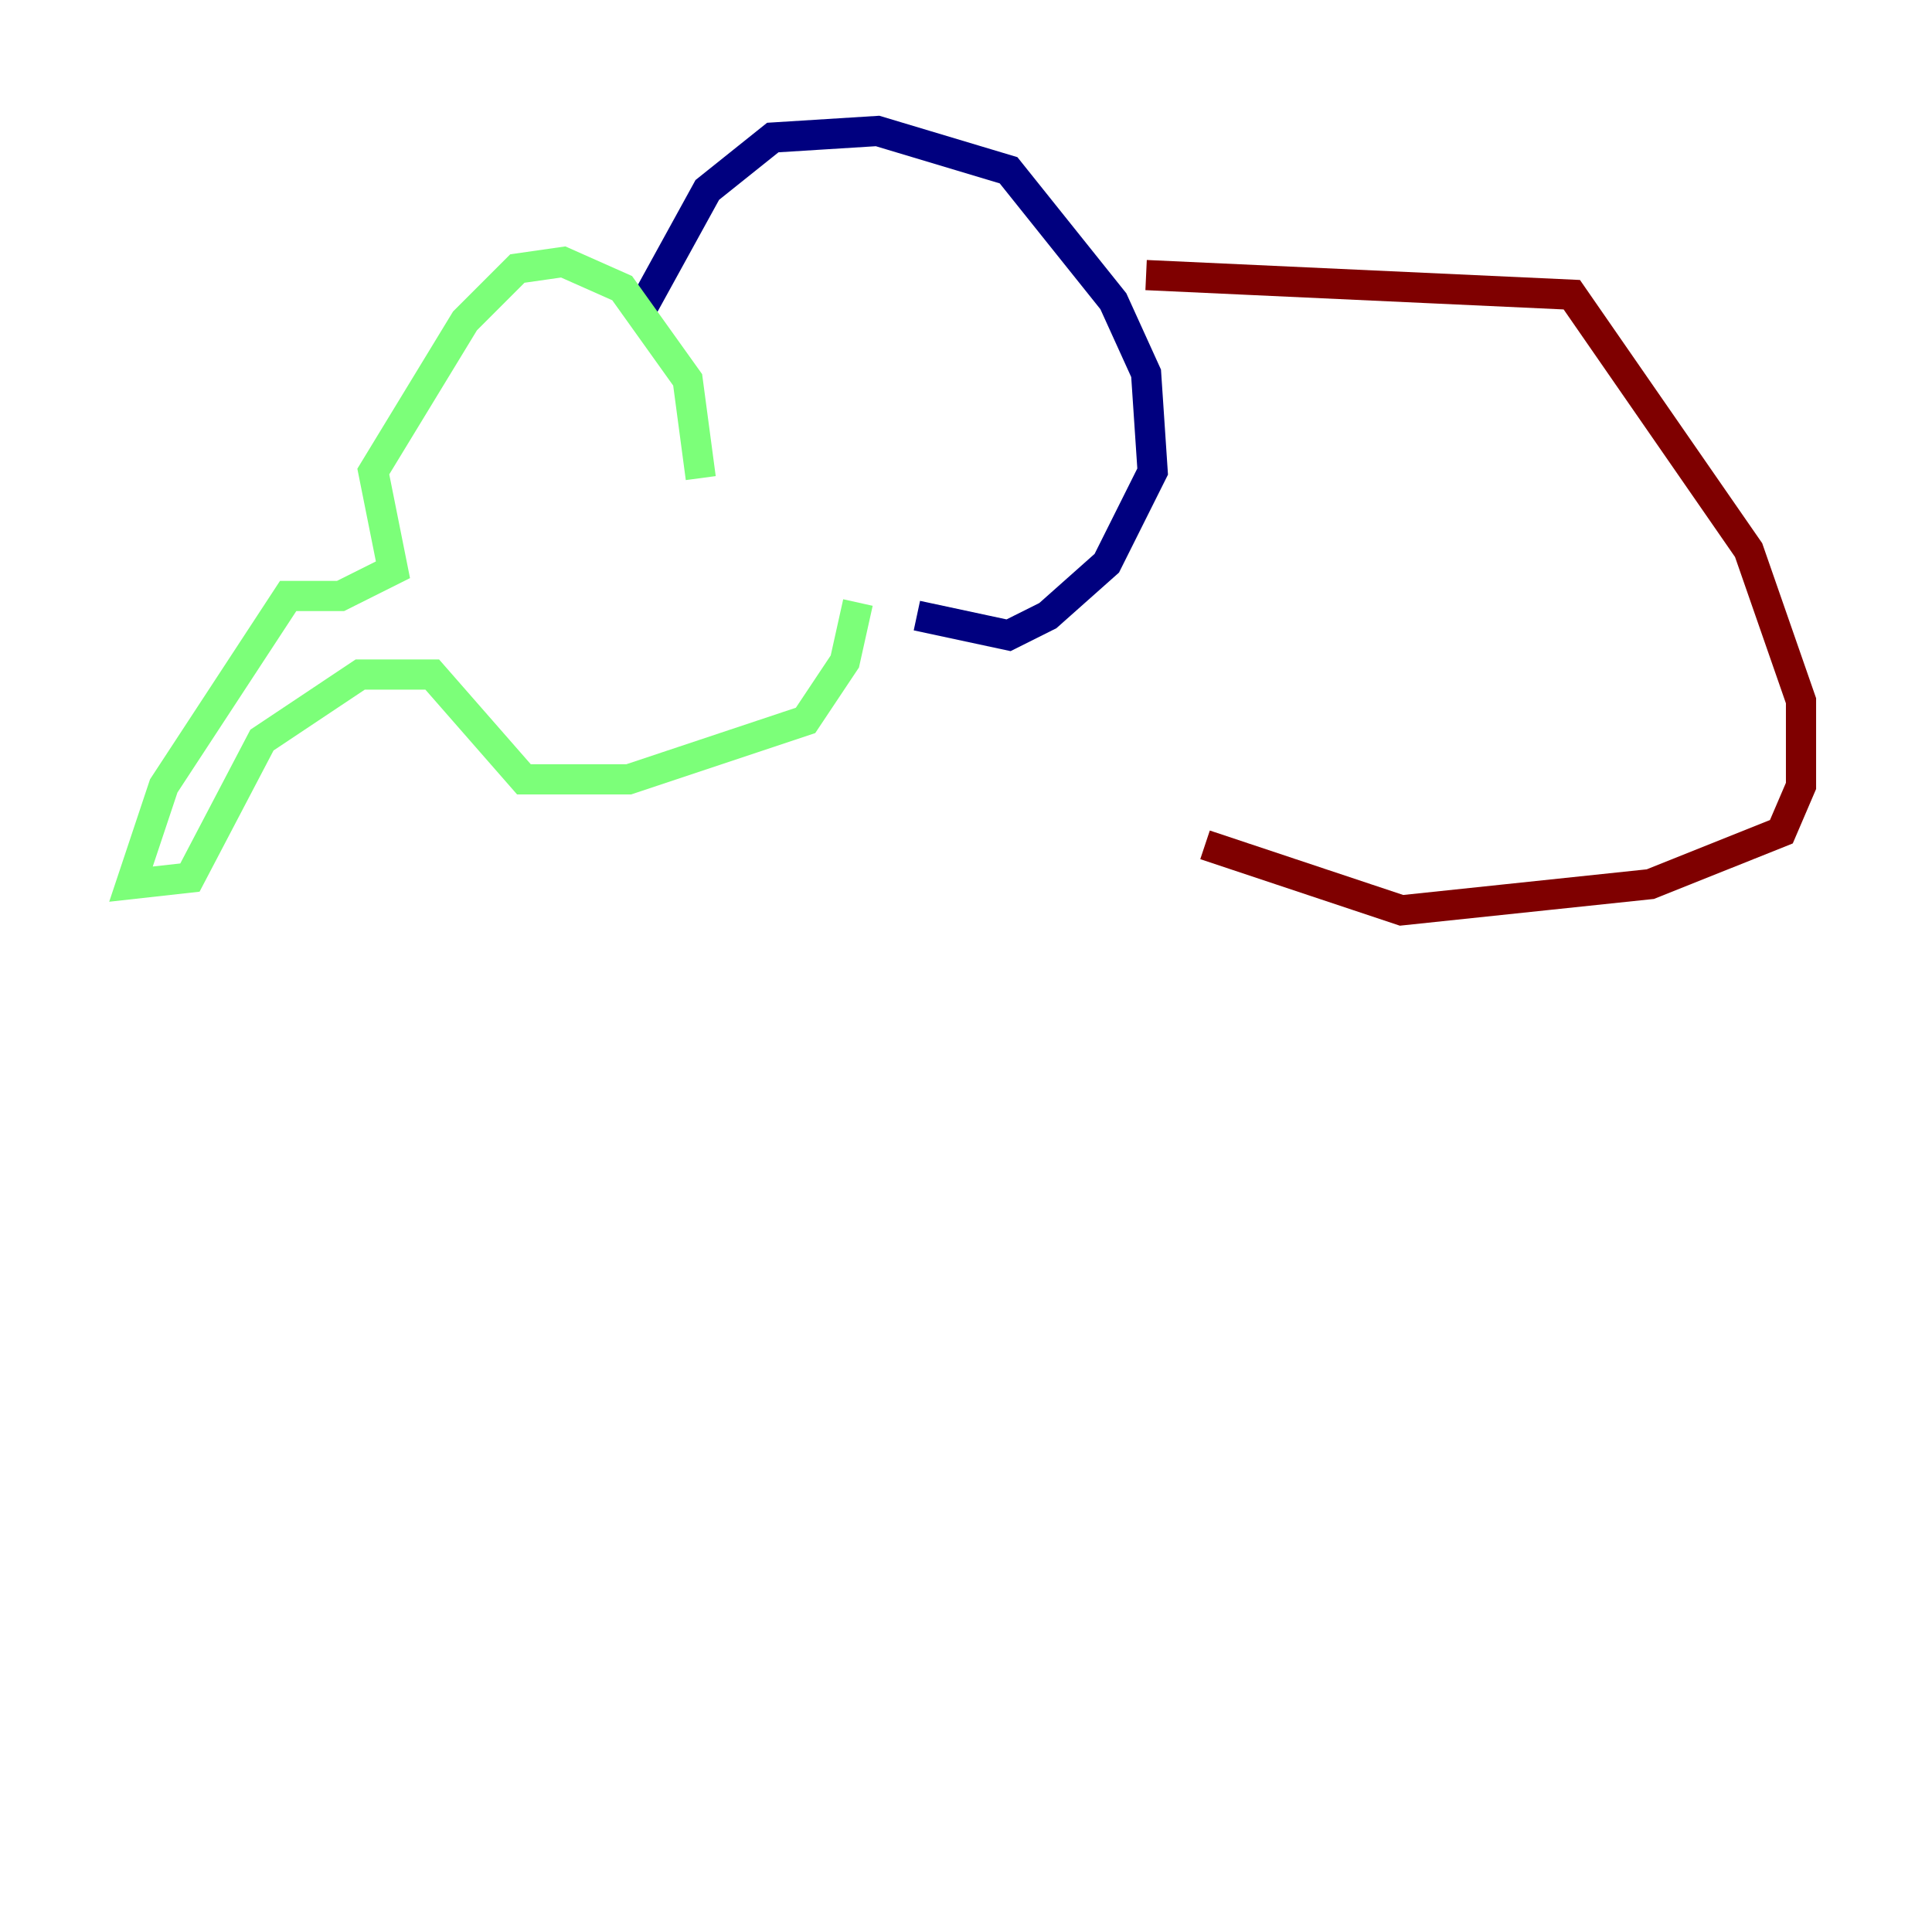 <?xml version="1.0" encoding="utf-8" ?>
<svg baseProfile="tiny" height="128" version="1.2" viewBox="0,0,128,128" width="128" xmlns="http://www.w3.org/2000/svg" xmlns:ev="http://www.w3.org/2001/xml-events" xmlns:xlink="http://www.w3.org/1999/xlink"><defs /><polyline fill="none" points="42.088,21.261 46.861,12.583 51.2,9.112 58.142,8.678 66.82,11.281 73.763,19.959 75.932,24.732 76.366,31.241 73.329,37.315 69.424,40.786 66.82,42.088 60.746,40.786" stroke="#00007f" stroke-width="2" /><polyline fill="none" points="46.427,31.675 45.559,25.166 41.22,19.091 37.315,17.356 34.278,17.79 30.807,21.261 24.732,31.241 26.034,37.749 22.563,39.485 19.091,39.485 10.848,52.068 8.678,58.576 12.583,58.142 17.356,49.031 23.864,44.691 28.637,44.691 34.712,51.634 41.654,51.634 53.37,47.729 55.973,43.824 56.841,39.919" stroke="#7cff79" stroke-width="2" /><polyline fill="none" points="75.932,18.224 104.136,19.525 115.851,36.447 119.322,46.427 119.322,52.068 118.02,55.105 109.342,58.576 92.854,60.312 79.837,55.973" stroke="#7f0000" stroke-width="2" /></svg>